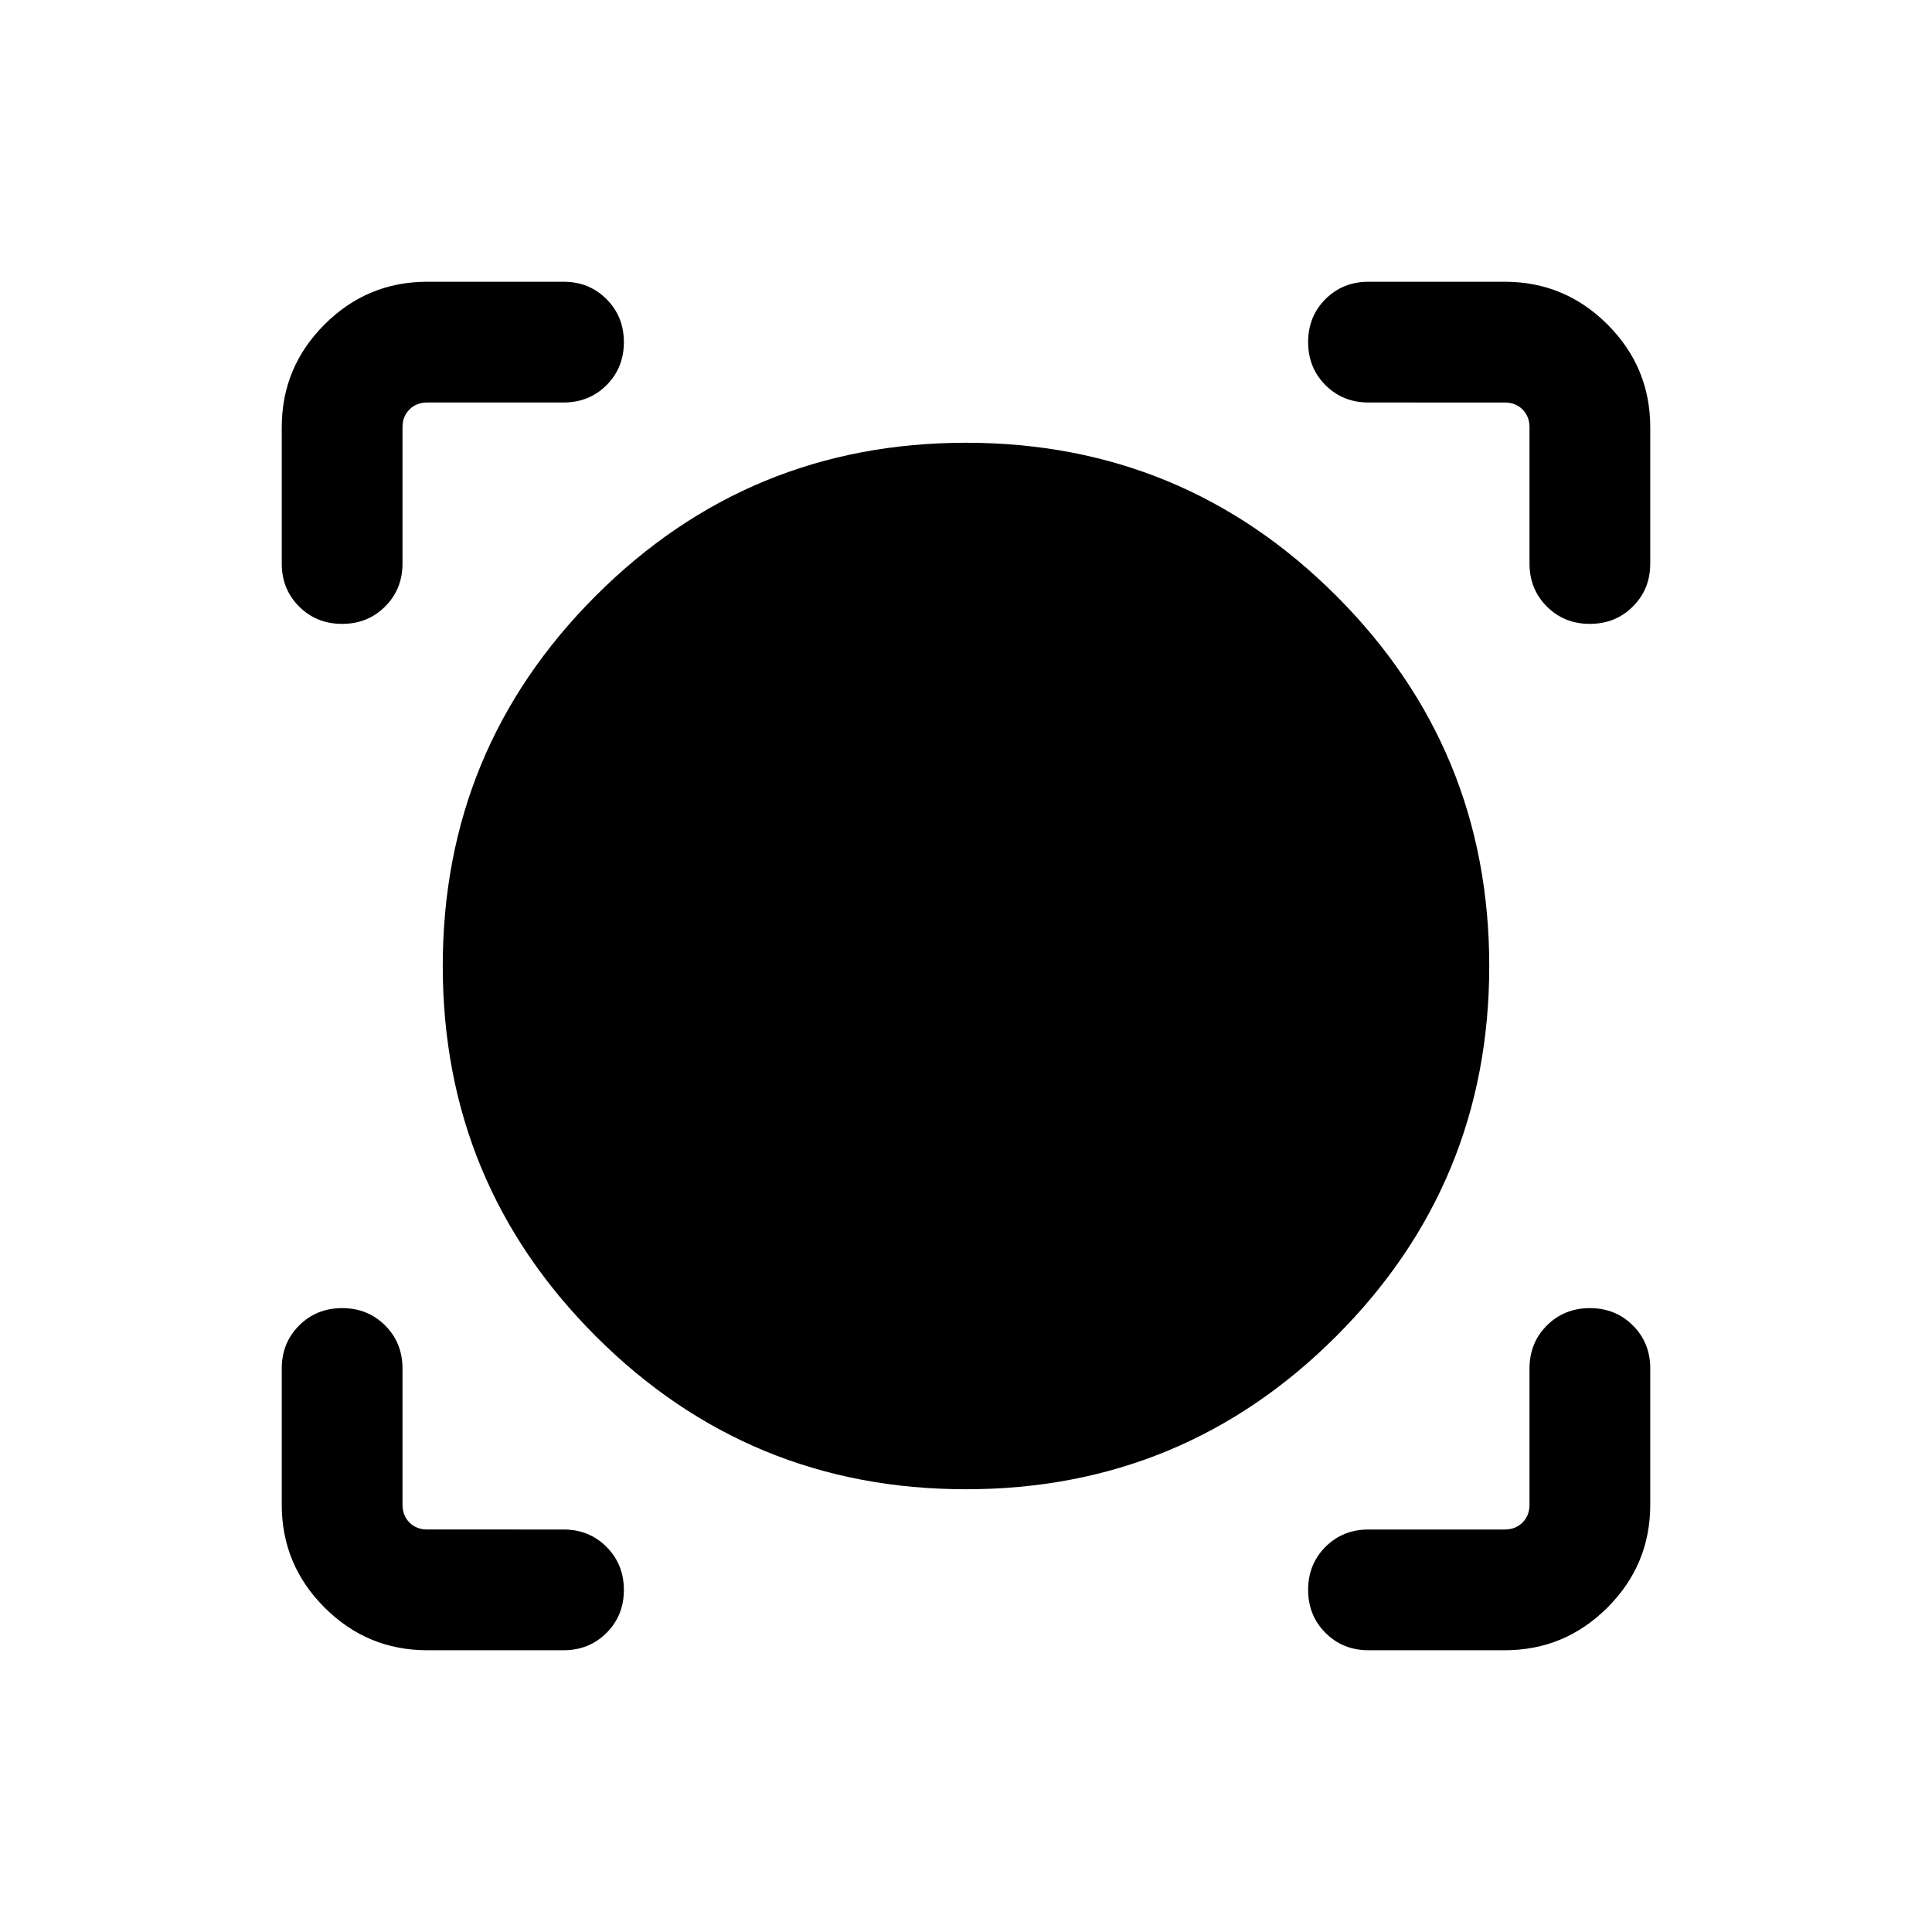 <svg xmlns="http://www.w3.org/2000/svg" height="24" viewBox="0 -960 960 960" width="24"><path d="M280-140.001h-67.691q-29.827 0-51.067-21.241-21.241-21.24-21.241-51.067V-280q0-12.75 8.629-21.374 8.629-8.625 21.384-8.625 12.756 0 21.371 8.625Q200-292.75 200-280v67.691q0 5.385 3.462 8.847 3.462 3.462 8.847 3.462H280q12.75 0 21.374 8.629 8.625 8.628 8.625 21.384 0 12.755-8.625 21.37-8.624 8.616-21.374 8.616Zm467.691 0H680q-12.75 0-21.375-8.629-8.624-8.629-8.624-21.384 0-12.756 8.624-21.371Q667.25-200 680-200h67.691q5.385 0 8.847-3.462 3.462-3.462 3.462-8.847V-280q0-12.75 8.629-21.374 8.628-8.625 21.384-8.625 12.755 0 21.37 8.625 8.616 8.624 8.616 21.374v67.691q0 29.827-21.241 51.067-21.24 21.241-51.067 21.241Zm-267.691-80q-107.922 0-183.961-76.038Q220.001-372.078 220.001-480q0-107.922 76.038-183.961Q372.078-739.999 480-739.999q107.922 0 183.961 76.038Q739.999-587.922 739.999-480q0 107.922-76.038 183.961Q587.922-220.001 480-220.001Zm-339.999-527.69q0-29.827 21.241-51.067 21.24-21.241 51.067-21.241H280q12.75 0 21.374 8.629 8.625 8.629 8.625 21.384 0 12.756-8.625 21.371Q292.75-760 280-760h-67.691q-5.385 0-8.847 3.462-3.462 3.462-3.462 8.847V-680q0 12.75-8.629 21.375-8.628 8.624-21.384 8.624-12.755 0-21.37-8.624-8.616-8.625-8.616-21.375v-67.691Zm649.985 97.69q-12.756 0-21.371-8.624Q760-667.25 760-680v-67.691q0-5.385-3.462-8.847-3.462-3.462-8.847-3.462H680q-12.75 0-21.375-8.629-8.624-8.628-8.624-21.384 0-12.755 8.624-21.37 8.625-8.616 21.375-8.616h67.691q29.827 0 51.067 21.241 21.241 21.24 21.241 51.067V-680q0 12.75-8.629 21.375-8.629 8.624-21.384 8.624Z"/></svg>